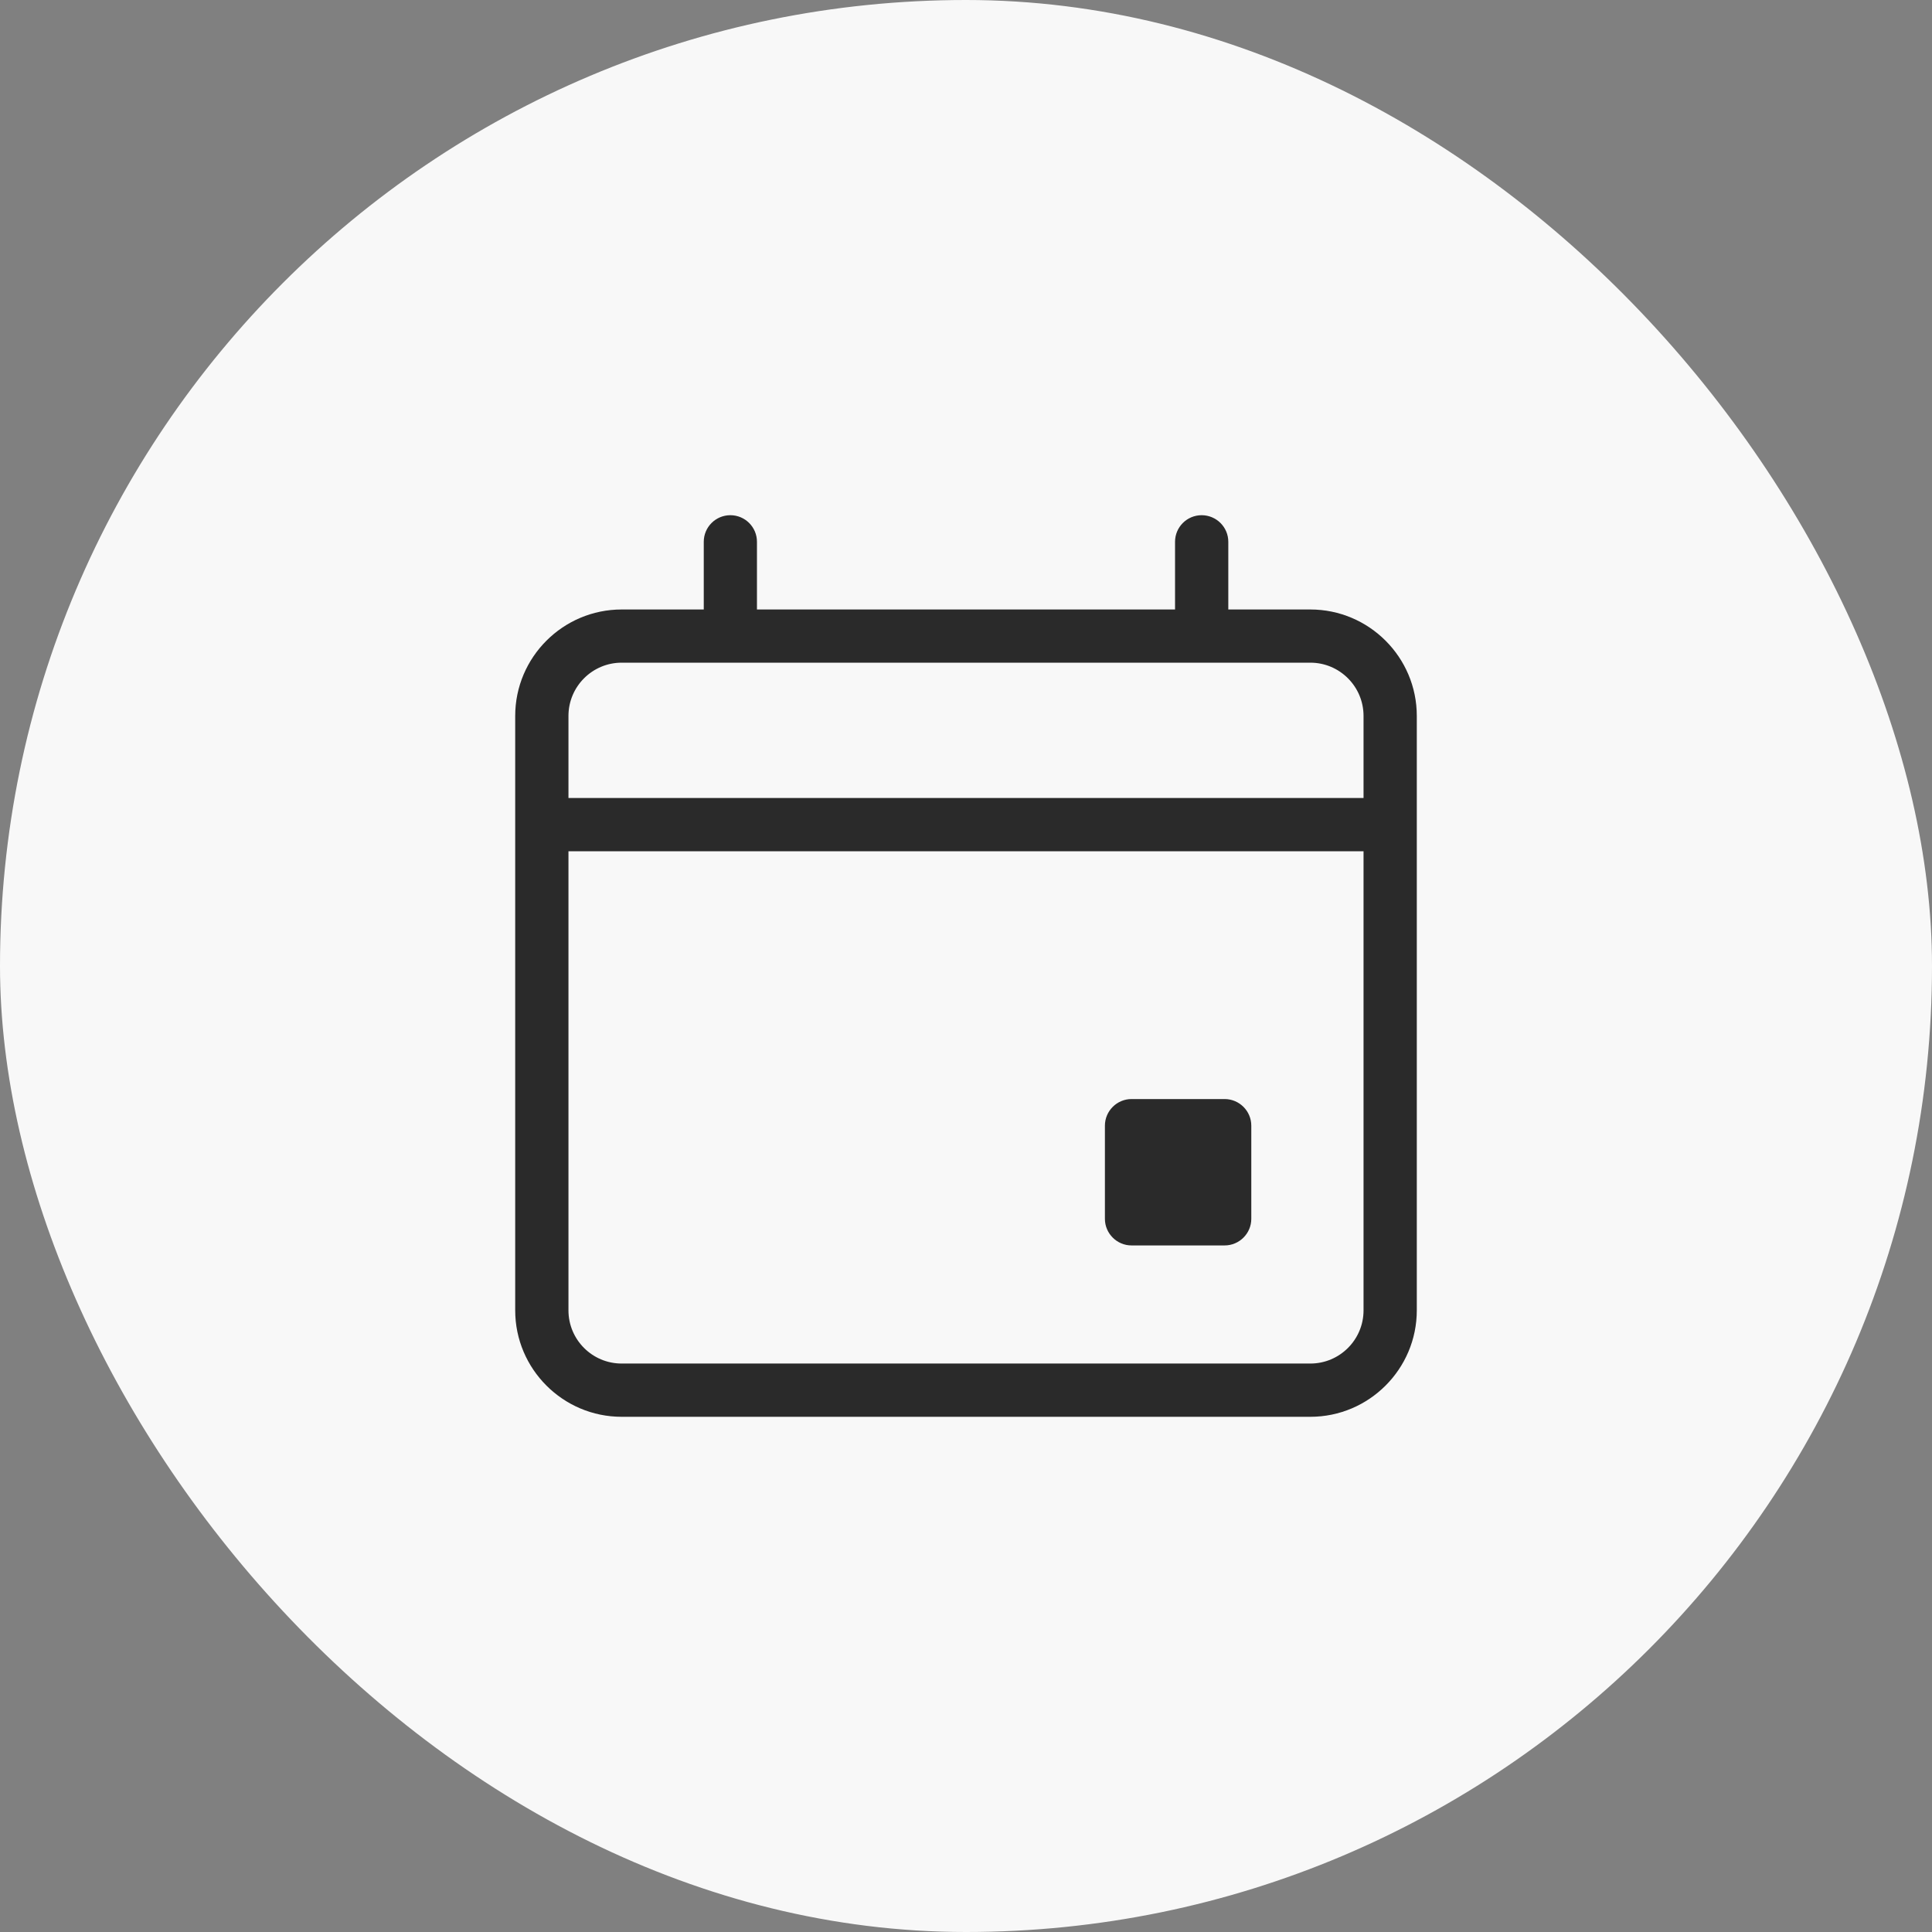 <svg width="30" height="30" viewBox="0 0 30 30" fill="none" xmlns="http://www.w3.org/2000/svg">
<rect x="0" y="0" width="30" height="30" fill="#808080" stroke="none"/>
<rect width="30" height="30" rx="15" fill="#F8F8F8"/>
<path d="M20.347 9.464H19.073V8.413C19.073 8.185 18.887 8 18.659 8C18.431 8 18.246 8.185 18.246 8.413V9.464H11.754V8.413C11.754 8.185 11.569 8 11.341 8C11.113 8 10.928 8.185 10.928 8.413V9.464H9.653C8.742 9.464 8 10.205 8 11.117V20.347C8 21.258 8.742 22 9.653 22H20.347C21.258 22 22 21.258 22 20.347V11.117C22 10.205 21.258 9.464 20.347 9.464ZM21.173 20.347C21.173 20.803 20.803 21.173 20.347 21.173H9.653C9.197 21.173 8.827 20.803 8.827 20.347V13.218H21.173V20.347ZM21.173 12.391H8.827V11.117C8.827 10.661 9.197 10.29 9.653 10.29H20.347C20.803 10.29 21.173 10.661 21.173 11.117V12.391Z" fill="#2A2A2A"/>
<path d="M17.57 19.339H19.016C19.244 19.339 19.43 19.153 19.43 18.926V17.479C19.43 17.252 19.244 17.066 19.016 17.066H17.57C17.343 17.066 17.157 17.252 17.157 17.479V18.926C17.157 19.153 17.343 19.339 17.57 19.339Z" fill="#2A2A2A"/>
</svg>
